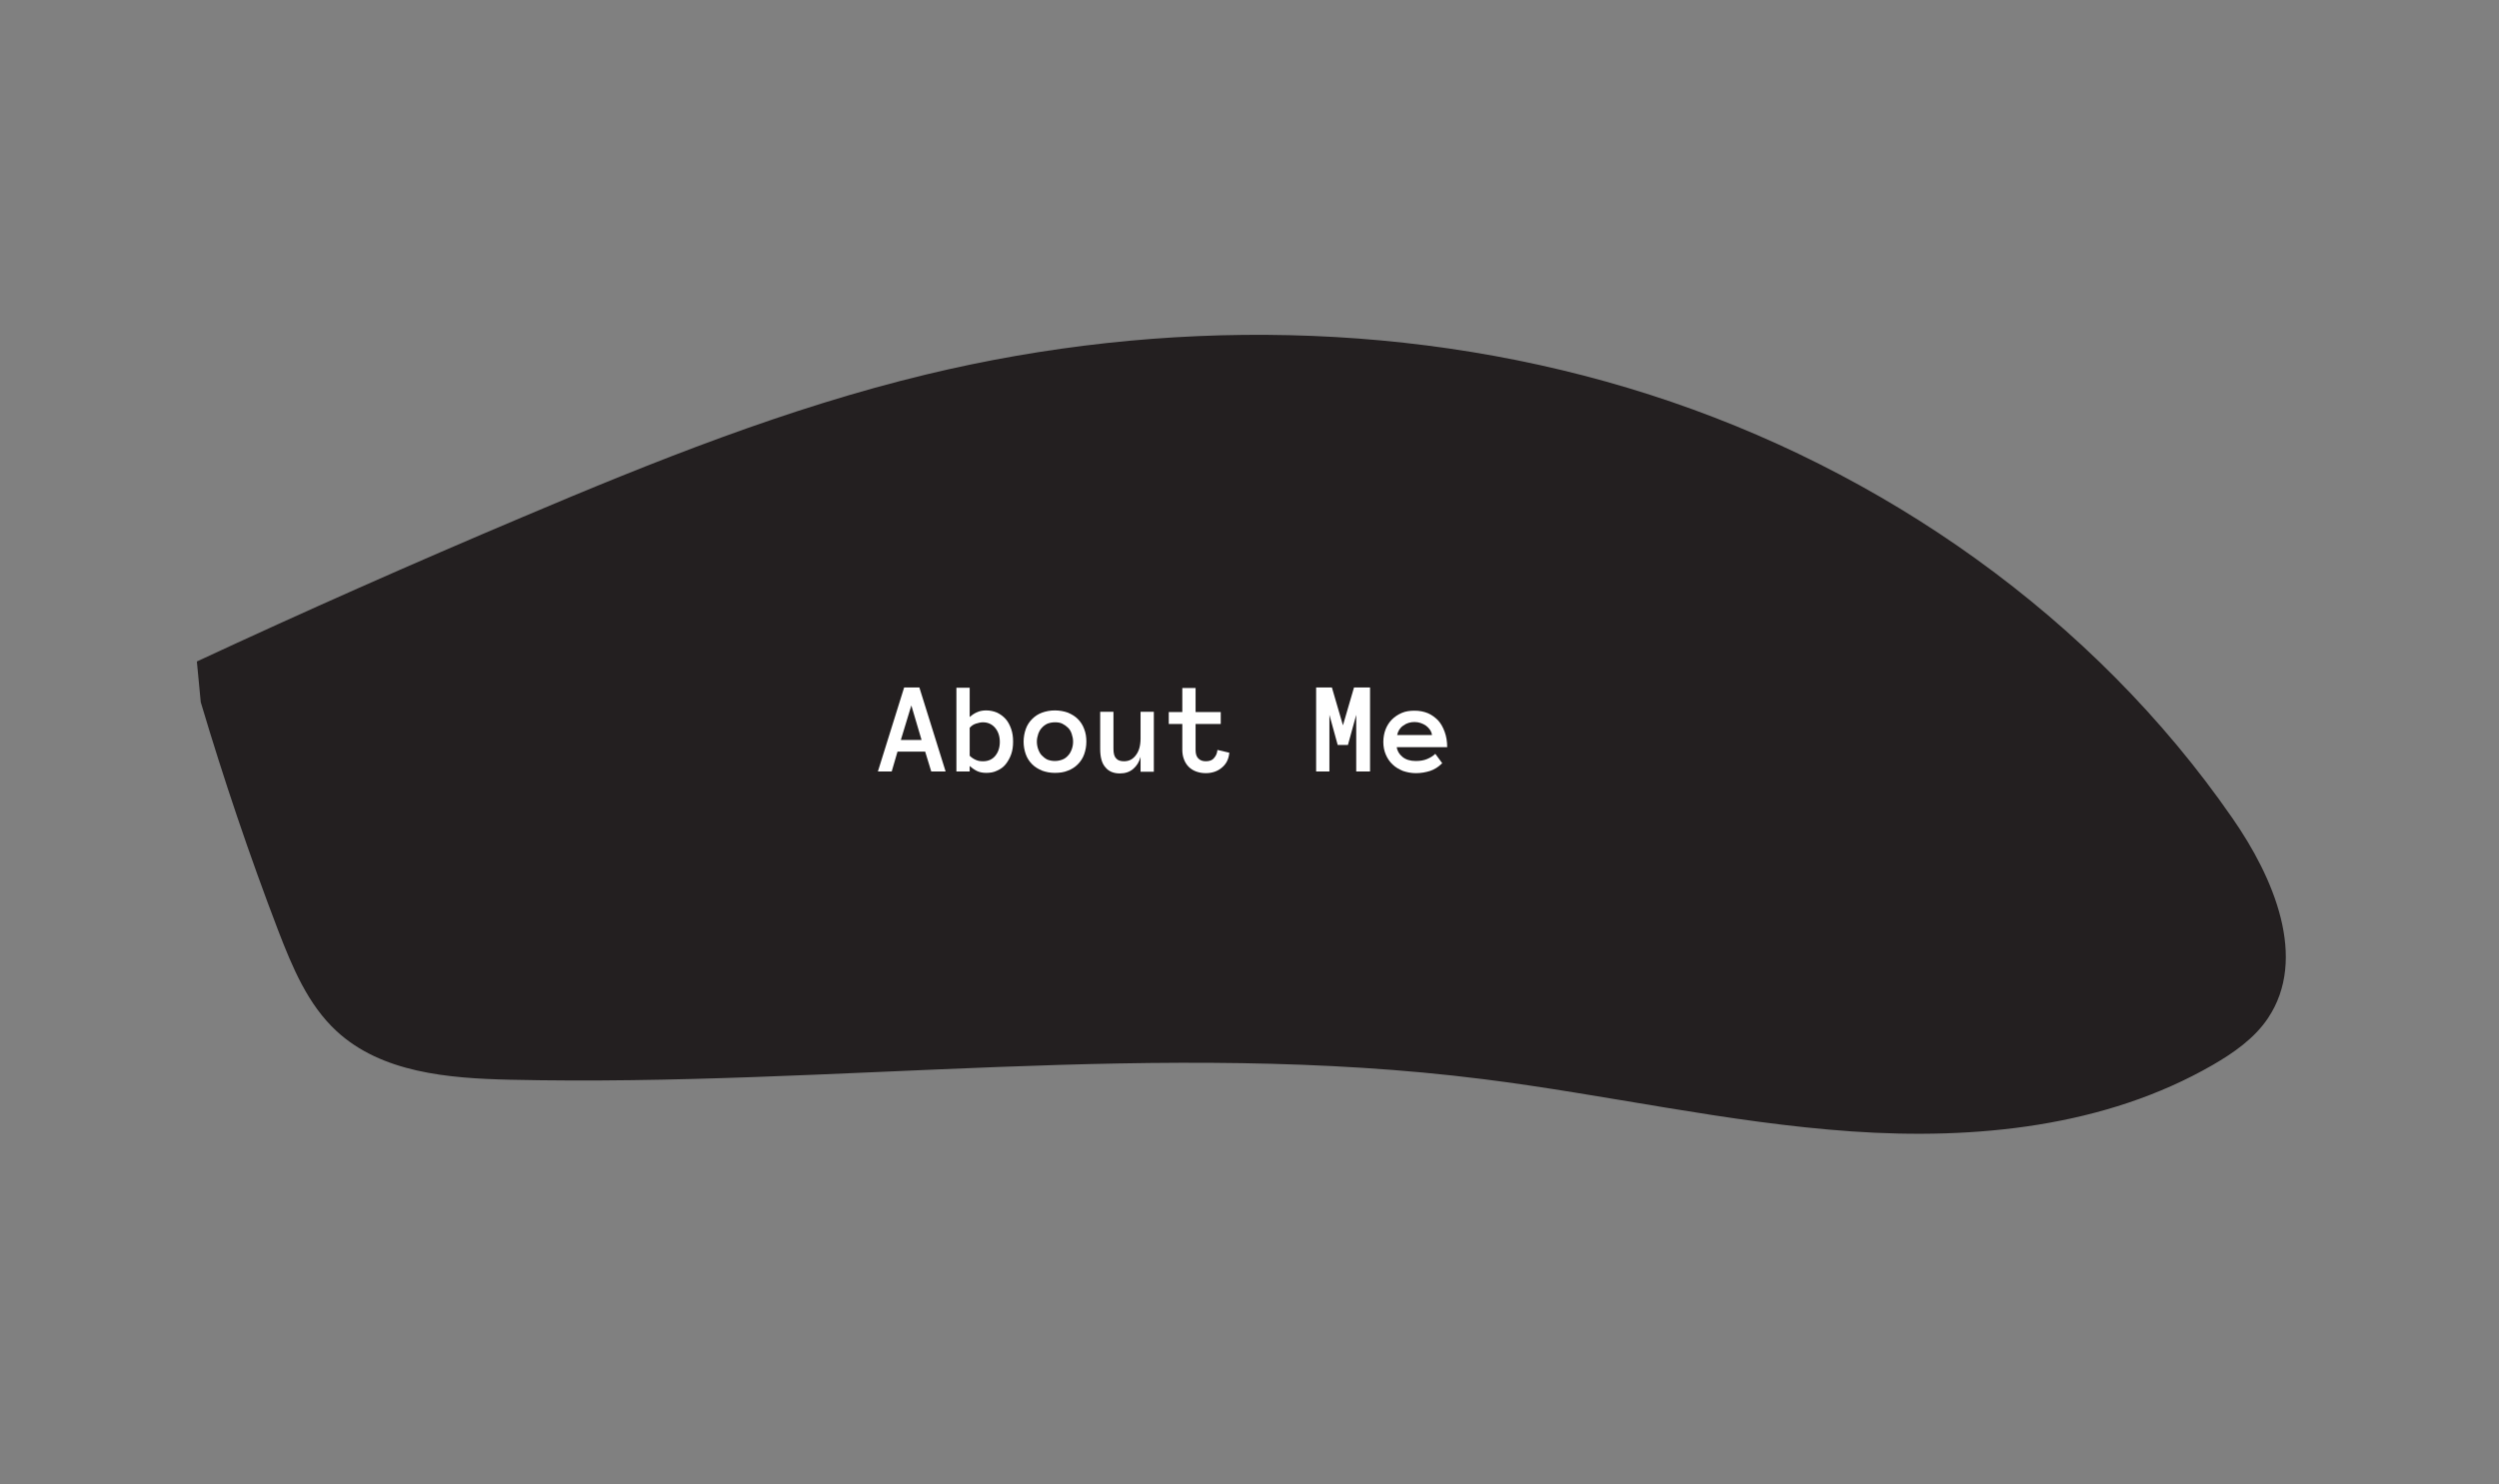 <?xml version="1.0" encoding="utf-8"?>
<!-- Generator: Adobe Illustrator 24.0.1, SVG Export Plug-In . SVG Version: 6.00 Build 0)  -->
<svg version="1.1" id="Layer_1" xmlns="http://www.w3.org/2000/svg" xmlns:xlink="http://www.w3.org/1999/xlink" x="0px" y="0px"
	 viewBox="0 0 903.8 536.9" style="enable-background:new 0 0 903.8 536.9;" xml:space="preserve">
<rect x="0" y="0" width="903.8" height="536.9" fill="#808080" stroke="none"/>
<style type="text/css">
	.st0{fill:#231F20;}
	.st1{enable-background:new    ;}
	.st2{fill:#FFFFFF;}
</style>
<g>
	<path class="st0" d="M71.2,239.3c38.9-18.1,78.2-35.5,117.7-52.2c47.6-20.2,95.8-39.5,146-51.6c85.9-20.7,177.6-19.7,261.8,7.3
		S757.1,223.3,807.4,296c14.9,21.4,27.4,50.7,12.8,72.4c-4.9,7.3-12.4,12.5-20,16.9c-38.9,22.4-85.7,27.1-130.5,24
		S581,396,536.5,390.4c-116.6-14.7-234.6,2.9-352.1,0.2c-22.2-0.5-46.4-2.5-62.7-17.6c-10.4-9.6-16-23.2-21.1-36.4
		c-10.4-27.2-19.7-54.7-28-82.6"/>
</g>
<g class="st1">
	<path class="st2" d="M336.8,279.1l-2.2-7.2h-10l-2.1,7.2h-5l9.5-30.4h5.5l9.5,30.4H336.8z M325.8,267.7h7.5l-3.7-12.5L325.8,267.7z
		"/>
	<path class="st2" d="M345.9,248.8h4.8v10.6c0.9-0.8,1.8-1.4,2.8-1.8c0.9-0.4,2-0.6,3.2-0.6c1.4,0,2.7,0.3,3.9,0.8
		c1.2,0.6,2.2,1.3,3.1,2.3s1.5,2.2,2,3.6s0.7,2.9,0.7,4.6c0,1.7-0.2,3.2-0.7,4.6s-1.2,2.6-2,3.6s-1.9,1.8-3.1,2.3
		c-1.2,0.6-2.5,0.8-3.9,0.8c-1.2,0-2.3-0.2-3.2-0.6c-0.9-0.4-1.9-1.1-2.8-1.9v2h-4.8V248.8z M350.7,273.4c0.6,0.6,1.3,1.1,2.2,1.5
		s1.7,0.5,2.6,0.5c1.8,0,3.3-0.6,4.4-1.9s1.7-3,1.7-5.1s-0.6-3.8-1.7-5.1s-2.6-2-4.4-2c-0.8,0-1.7,0.2-2.6,0.5s-1.6,0.8-2.2,1.5
		V273.4z"/>
	<path class="st2" d="M392.9,268.3c0,1.7-0.3,3.2-0.8,4.6c-0.5,1.4-1.3,2.6-2.3,3.6s-2.2,1.8-3.6,2.3c-1.4,0.6-3,0.8-4.7,0.8
		c-1.7,0-3.2-0.3-4.6-0.8c-1.4-0.6-2.6-1.3-3.6-2.3s-1.8-2.2-2.3-3.6c-0.5-1.4-0.8-2.9-0.8-4.6c0-1.6,0.3-3.2,0.8-4.6
		c0.5-1.4,1.3-2.6,2.3-3.6s2.2-1.8,3.6-2.3c1.4-0.5,2.9-0.8,4.6-0.8c1.7,0,3.3,0.3,4.7,0.8c1.4,0.6,2.6,1.3,3.6,2.3s1.8,2.2,2.3,3.6
		C392.7,265.2,392.9,266.7,392.9,268.3z M388.1,268.3c0-1-0.2-1.9-0.5-2.8c-0.3-0.9-0.7-1.6-1.3-2.2c-0.6-0.6-1.3-1.1-2.1-1.5
		c-0.8-0.4-1.7-0.5-2.7-0.5c-1,0-1.9,0.2-2.7,0.5c-0.8,0.4-1.5,0.9-2,1.5c-0.6,0.6-1,1.4-1.3,2.2c-0.3,0.9-0.5,1.8-0.5,2.8
		c0,1,0.2,2,0.5,2.8s0.7,1.6,1.3,2.2c0.6,0.6,1.2,1.1,2,1.5c0.8,0.3,1.7,0.5,2.7,0.5c1,0,1.9-0.2,2.7-0.5c0.8-0.3,1.5-0.8,2.1-1.5
		c0.6-0.6,1-1.4,1.3-2.2S388.1,269.4,388.1,268.3z"/>
	<path class="st2" d="M397.9,257.5h4.8v13.4c0,1.7,0.3,2.8,1,3.5c0.6,0.7,1.6,1,2.8,1c1.8,0,3.2-0.7,4.3-2.2c1.1-1.4,1.7-3.4,1.7-6
		v-9.7h4.8v21.7h-4.8v-5.4c-0.5,1.9-1.4,3.3-2.7,4.4c-1.3,1.1-2.9,1.6-4.8,1.6c-2.2,0-4-0.7-5.2-2.2c-1.3-1.4-1.9-3.7-1.9-6.6V257.5
		z"/>
	<path class="st2" d="M444.6,272.3c-0.2,2.3-1.1,4.1-2.7,5.4c-1.5,1.3-3.5,2-5.8,2c-1.3,0-2.4-0.2-3.5-0.6s-2-1-2.7-1.7
		s-1.3-1.6-1.7-2.7c-0.4-1-0.6-2.2-0.6-3.4v-9.4h-4.9v-4.3h4.9v-8.7h4.8v8.7h9.1v4.3h-9.1v9.4c0,1.4,0.3,2.4,1,3.1
		c0.7,0.7,1.6,1,2.7,1c1.4,0,2.4-0.4,3-1.2c0.7-0.8,1.1-1.7,1.2-2.9L444.6,272.3z"/>
	<path class="st2" d="M495.3,279.1h-4.8v-20.5l-3,10.9h-3.7l-3-10.9v20.5h-4.8v-30.4h5.7l4,13.7l4-13.7h5.8V279.1z"/>
	<path class="st2" d="M505.1,270.1c0.2,1.5,0.9,2.7,2.1,3.7s2.8,1.5,4.8,1.5c1.6,0,2.9-0.2,4.1-0.7c1.2-0.5,2.2-1.1,3-1.9l2.5,3.4
		c-1.4,1.4-2.9,2.3-4.4,2.8c-1.6,0.5-3.3,0.8-5.1,0.8c-1.7,0-3.2-0.3-4.7-0.8c-1.4-0.6-2.7-1.3-3.7-2.3c-1.1-1-1.9-2.2-2.5-3.6
		c-0.6-1.4-0.9-2.9-0.9-4.6c0-1.6,0.3-3.2,0.8-4.5s1.3-2.6,2.3-3.6c1-1,2.2-1.8,3.6-2.4c1.4-0.6,2.9-0.8,4.6-0.8
		c1.8,0,3.3,0.3,4.8,0.9c1.4,0.6,2.6,1.5,3.7,2.6c1,1.1,1.8,2.5,2.4,4.2c0.6,1.6,0.9,3.5,0.9,5.5H505.1z M517.9,265.9
		c-0.2-1.4-1-2.5-2.2-3.4c-1.2-0.8-2.6-1.3-4.1-1.3s-2.9,0.4-4.1,1.3c-1.2,0.8-1.9,2-2.2,3.4H517.9z"/>
</g>
</svg>

